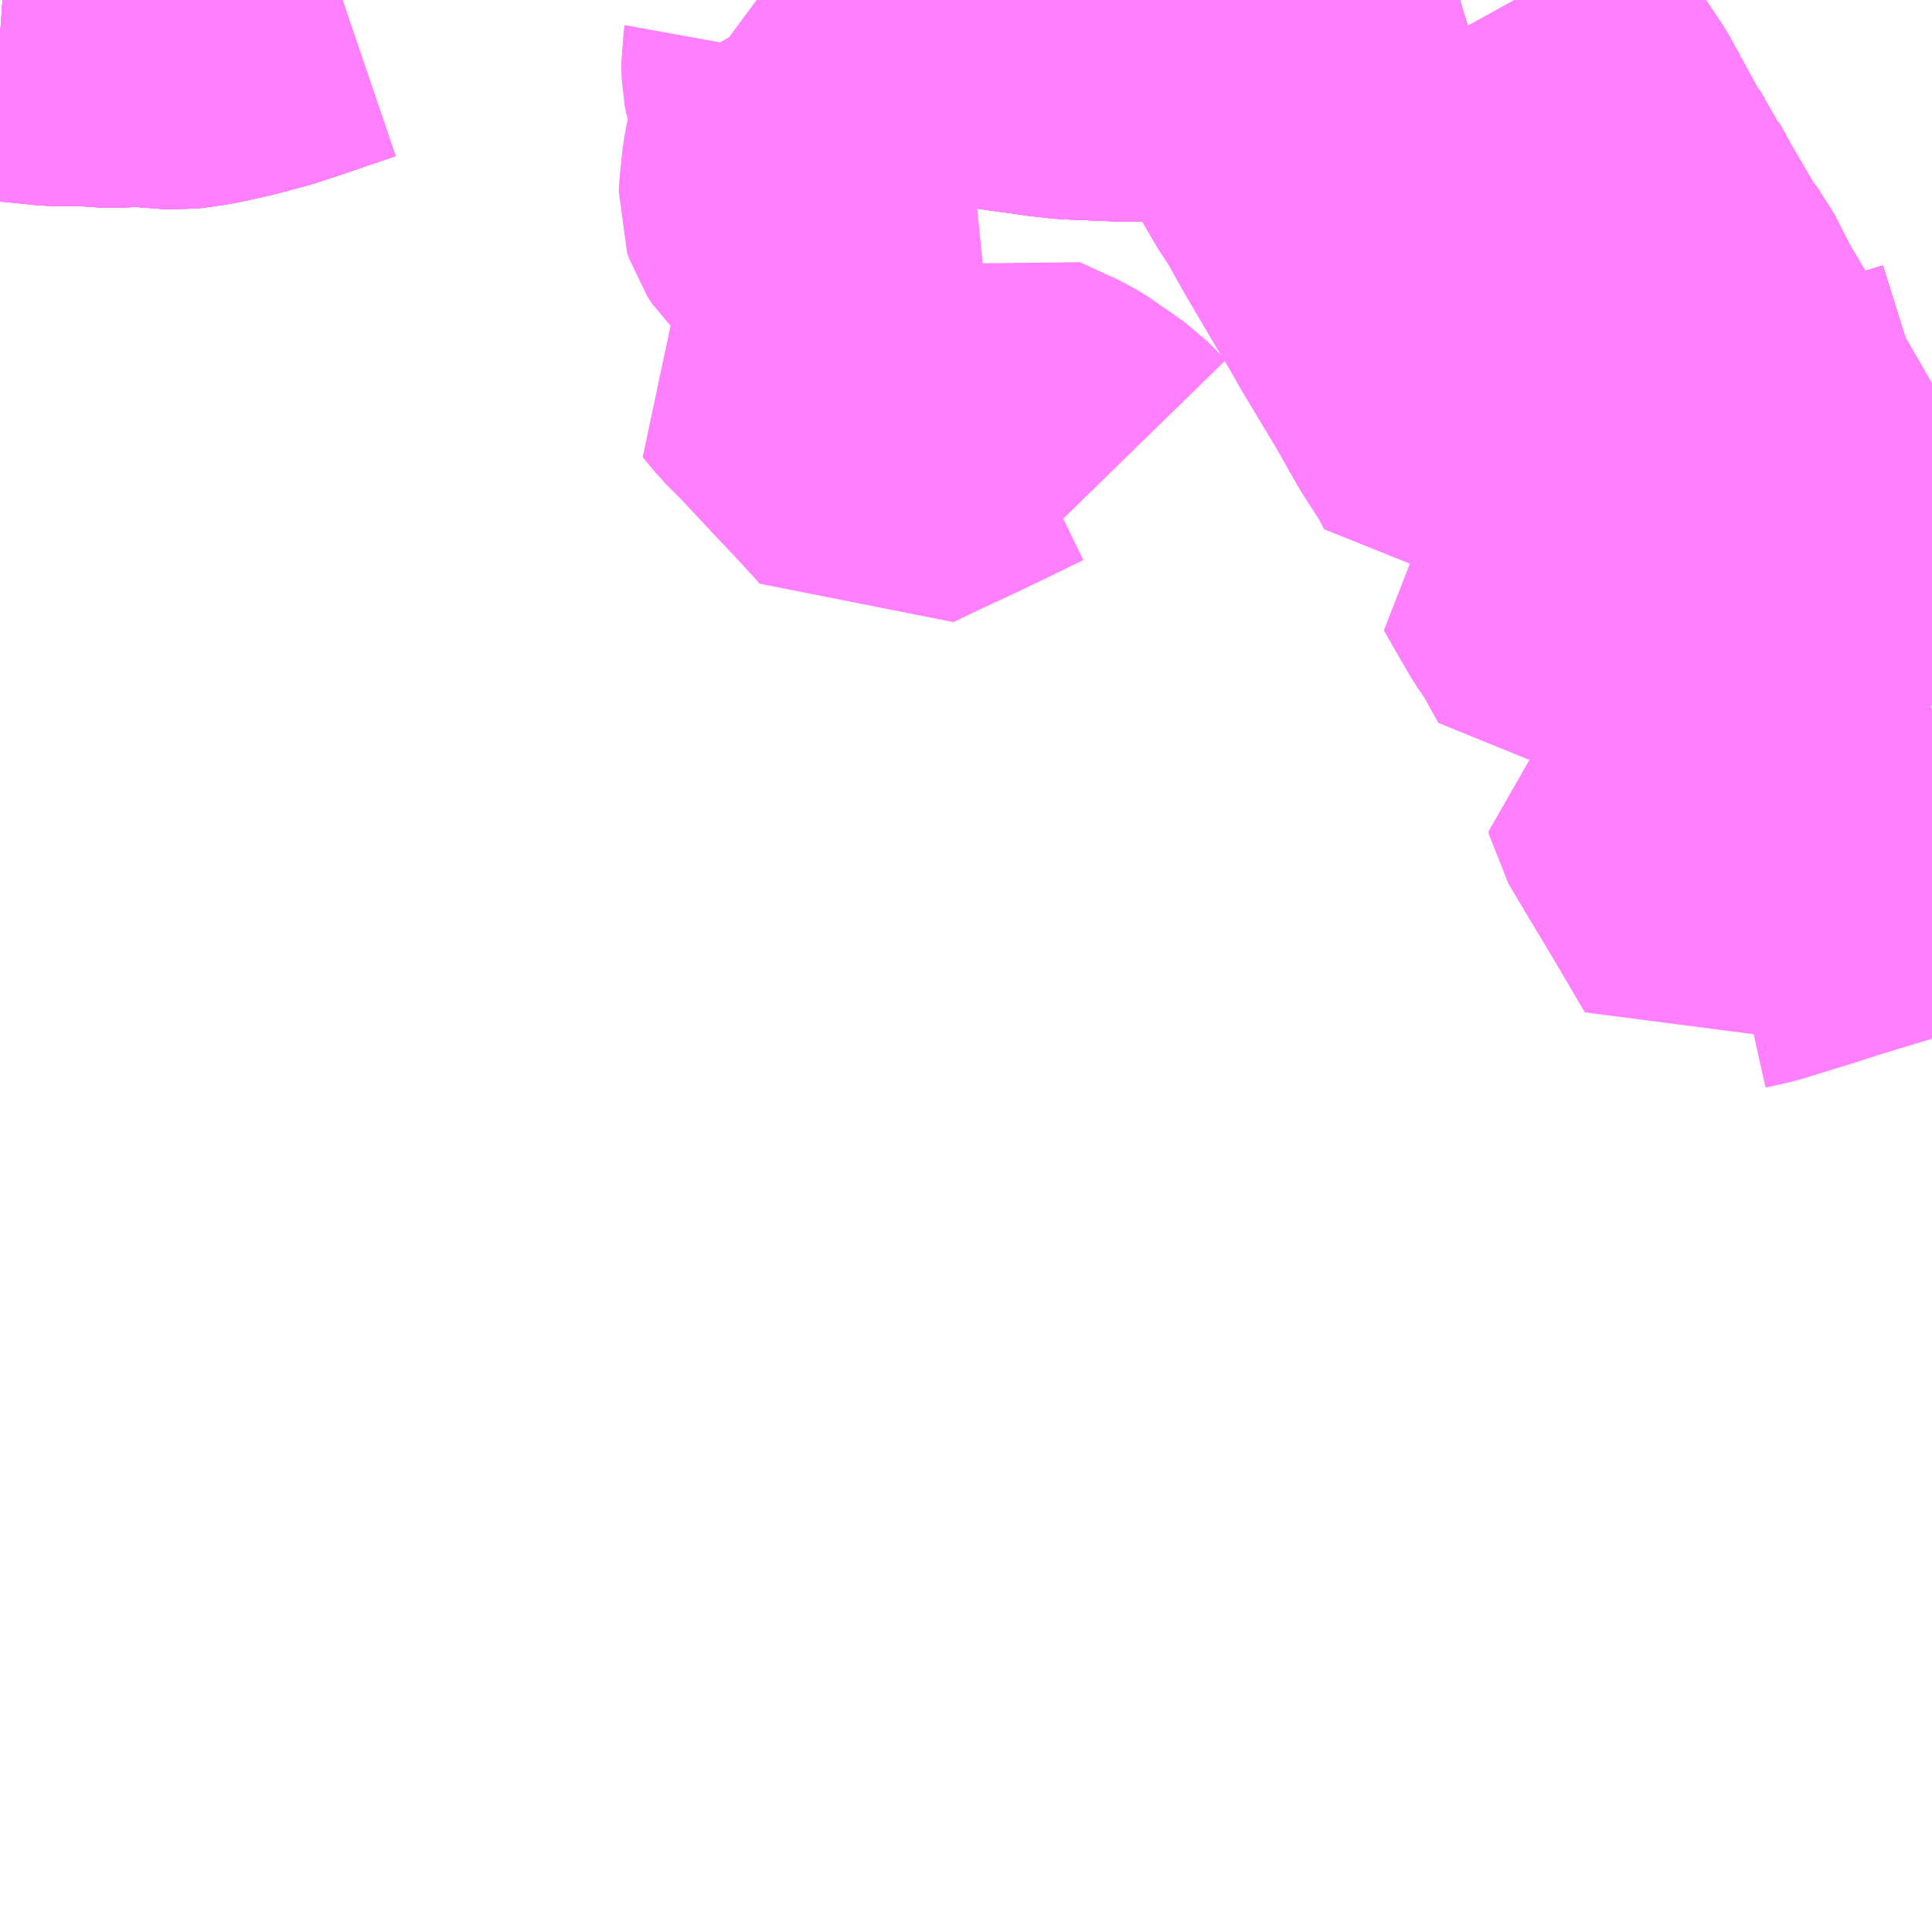 <?xml version="1.0" encoding="UTF-8"?>
<svg  xmlns="http://www.w3.org/2000/svg" xmlns:xlink="http://www.w3.org/1999/xlink" xmlns:go="http://purl.org/svgmap/profile" property="N07_001,N07_002,N07_003,N07_004,N07_005,N07_006,N07_007" viewBox="14229.492 -4376.953 4.395 4.395" go:dataArea="14229.4921875 -4376.953125 4.39453125 4.39453125" >
<globalCoordinateSystem srsName="http://purl.org/crs/84" transform="matrix(100.0,0.0,0.0,-100.0,0.0,0.0)" />
<defs>
 <g id="p0" >
  <circle cx="0.0" cy="0.0" r="3" stroke="green" stroke-width="0.75" vector-effect="non-scaling-stroke" />
 </g>
</defs>
<g fill="none" fill-rule="evenodd" stroke="#FF00FF" stroke-width="0.75" opacity="0.5" vector-effect="non-scaling-stroke" stroke-linejoin="bevel" >
<path content="1,北海道中央バス（株）,流氷もんべつ号,7.0,7.0,7.0," xlink:title="1" d="M14229.492,-4376.871L14229.506,-4376.87L14229.569,-4376.864L14229.617,-4376.859L14229.688,-4376.859L14229.746,-4376.855L14229.805,-4376.858L14229.813,-4376.87L14229.932,-4376.888L14229.973,-4376.897L14229.996,-4376.902L14230.005,-4376.904L14230.057,-4376.921L14230.1,-4376.936L14230.145,-4376.953"/>
<path content="1,北海道中央バス（株）,芦旭線,6.0,5.0,5.0," xlink:title="1" d="M14229.492,-4376.871L14229.506,-4376.87L14229.569,-4376.864L14229.617,-4376.859L14229.688,-4376.859L14229.746,-4376.855L14229.805,-4376.858L14229.895,-4376.851L14229.912,-4376.853L14229.947,-4376.858L14229.968,-4376.862L14230.026,-4376.875L14230.093,-4376.893L14230.154,-4376.913L14230.189,-4376.925L14230.221,-4376.936L14230.271,-4376.953M14231.375,-4376.953L14231.39,-4376.949L14231.44,-4376.933L14231.473,-4376.923L14231.585,-4376.894L14231.653,-4376.869L14231.679,-4376.865L14231.704,-4376.86L14231.717,-4376.858L14231.743,-4376.853L14231.788,-4376.847L14231.804,-4376.844L14231.816,-4376.843L14231.845,-4376.839L14231.879,-4376.834L14231.898,-4376.832L14231.924,-4376.829L14231.946,-4376.828L14231.958,-4376.828L14231.971,-4376.827L14232.022,-4376.825L14232.042,-4376.824L14232.097,-4376.824L14232.122,-4376.824L14232.18,-4376.824L14232.183,-4376.824L14232.186,-4376.824L14232.211,-4376.826L14232.24,-4376.827L14232.268,-4376.829L14232.276,-4376.83L14232.295,-4376.832L14232.313,-4376.834L14232.34,-4376.837L14232.361,-4376.841L14232.379,-4376.844L14232.402,-4376.847L14232.409,-4376.848L14232.461,-4376.861L14232.506,-4376.865L14232.522,-4376.869L14232.551,-4376.877L14232.583,-4376.885L14232.596,-4376.888L14232.61,-4376.891L14232.622,-4376.896L14232.659,-4376.906L14232.673,-4376.91L14232.679,-4376.912L14232.738,-4376.931L14232.758,-4376.936L14232.813,-4376.953L14232.814,-4376.953M14232.938,-4376.953L14232.964,-4376.906L14232.988,-4376.867L14233.005,-4376.841L14233.047,-4376.765L14233.098,-4376.689L14233.177,-4376.544L14233.204,-4376.51L14233.21,-4376.494L14233.242,-4376.436L14233.305,-4376.328L14233.33,-4376.296L14233.372,-4376.214L14233.414,-4376.143L14233.433,-4376.112L14233.455,-4376.084L14233.498,-4376.004L14233.563,-4375.891L14233.64,-4375.915L14233.663,-4375.921L14233.663,-4375.921L14233.716,-4375.937L14233.769,-4375.948L14233.791,-4375.961L14233.855,-4375.981L14233.887,-4375.991"/>
<path content="1,旭川電気軌道（株）,017,1.0,0.0,0.0," xlink:title="1" d="M14232.938,-4376.953L14232.964,-4376.906L14232.988,-4376.867L14233.005,-4376.841L14233.047,-4376.765L14233.098,-4376.689"/>
<path content="1,旭川電気軌道（株）,021,0.2,0.0,0.0," xlink:title="1" d="M14233.887,-4375.991L14233.855,-4375.981L14233.791,-4375.961L14233.769,-4375.948L14233.716,-4375.937L14233.663,-4375.921L14233.663,-4375.921L14233.64,-4375.915L14233.563,-4375.891L14233.498,-4376.004L14233.455,-4376.084L14233.433,-4376.112L14233.414,-4376.143L14233.372,-4376.214L14233.33,-4376.296L14233.305,-4376.328L14233.242,-4376.436L14233.21,-4376.494L14233.204,-4376.51L14233.177,-4376.544L14233.098,-4376.689L14233.047,-4376.765L14233.005,-4376.841"/>
<path content="1,旭川電気軌道（株）,027,17.5,16.5,16.5," xlink:title="1" d="M14233.887,-4375.991L14233.855,-4375.981L14233.791,-4375.961L14233.769,-4375.948L14233.716,-4375.937L14233.663,-4375.921L14233.663,-4375.921L14233.64,-4375.915L14233.563,-4375.891L14233.498,-4376.004L14233.455,-4376.084L14233.433,-4376.112L14233.414,-4376.143L14233.372,-4376.214L14233.33,-4376.296L14233.305,-4376.328L14233.242,-4376.436L14233.21,-4376.494L14233.204,-4376.51L14233.177,-4376.544L14233.098,-4376.689L14233.047,-4376.765L14233.005,-4376.841"/>
<path content="1,旭川電気軌道（株）,094,18.0,18.0,18.0," xlink:title="1" d="M14233.563,-4375.891L14233.599,-4375.833L14233.624,-4375.787L14233.632,-4375.774L14233.667,-4375.72L14233.691,-4375.677L14233.61,-4375.652L14233.589,-4375.645L14233.557,-4375.635L14233.529,-4375.627L14233.517,-4375.623L14233.471,-4375.613L14233.442,-4375.601L14233.392,-4375.584L14233.356,-4375.572L14233.321,-4375.562L14233.261,-4375.543L14233.252,-4375.541L14233.159,-4375.511L14233.092,-4375.491L14233.052,-4375.563L14233.026,-4375.601L14232.998,-4375.649L14232.966,-4375.705L14233.01,-4375.719L14233.03,-4375.722L14233.089,-4375.743L14233.132,-4375.758L14233.153,-4375.764L14233.22,-4375.784L14233.229,-4375.787L14233.273,-4375.798L14233.29,-4375.806L14233.331,-4375.82L14233.34,-4375.823L14233.4,-4375.841L14233.416,-4375.846L14233.488,-4375.869L14233.526,-4375.877L14233.563,-4375.891"/>
<path content="1,旭川電気軌道（株）,094,18.0,18.0,18.0," xlink:title="1" d="M14233.887,-4375.991L14233.855,-4375.981L14233.791,-4375.961L14233.769,-4375.948L14233.716,-4375.937L14233.663,-4375.921L14233.663,-4375.921L14233.64,-4375.915L14233.563,-4375.891"/>
<path content="1,旭川電気軌道（株）,098,20.0,20.0,20.0," xlink:title="1" d="M14233.563,-4375.891L14233.526,-4375.877L14233.488,-4375.869L14233.416,-4375.846L14233.4,-4375.841L14233.34,-4375.823L14233.331,-4375.82L14233.29,-4375.806L14233.273,-4375.798L14233.229,-4375.787L14233.22,-4375.784L14233.153,-4375.764L14233.132,-4375.758L14233.089,-4375.743L14233.03,-4375.722L14233.01,-4375.719L14232.966,-4375.705L14232.998,-4375.649L14233.026,-4375.601L14233.052,-4375.563L14233.092,-4375.491L14233.159,-4375.511L14233.252,-4375.541L14233.261,-4375.543L14233.321,-4375.562L14233.356,-4375.572L14233.392,-4375.584L14233.442,-4375.601L14233.471,-4375.613L14233.517,-4375.623L14233.529,-4375.627L14233.557,-4375.635L14233.589,-4375.645L14233.61,-4375.652L14233.691,-4375.677L14233.667,-4375.72L14233.632,-4375.774L14233.624,-4375.787L14233.599,-4375.833L14233.563,-4375.891"/>
<path content="1,旭川電気軌道（株）,098,20.0,20.0,20.0," xlink:title="1" d="M14233.887,-4375.991L14233.855,-4375.981L14233.791,-4375.961L14233.769,-4375.948L14233.716,-4375.937L14233.663,-4375.921L14233.663,-4375.921L14233.64,-4375.915L14233.563,-4375.891"/>
<path content="1,旭川電気軌道（株）,208,999.9,999.9,999.9," xlink:title="1" d="M14233.005,-4376.841L14233.047,-4376.765L14233.098,-4376.689L14233.177,-4376.544L14233.204,-4376.51L14233.21,-4376.494L14233.242,-4376.436L14233.305,-4376.328L14233.33,-4376.296L14233.372,-4376.214L14233.414,-4376.143L14233.433,-4376.112L14233.455,-4376.084L14233.498,-4376.004L14233.563,-4375.891L14233.64,-4375.915L14233.663,-4375.921L14233.663,-4375.921L14233.716,-4375.937L14233.769,-4375.948L14233.791,-4375.961L14233.855,-4375.981L14233.887,-4375.991"/>
<path content="1,沿岸バス（株）,留萌旭川線,3.0,3.0,3.0," xlink:title="1" d="M14229.492,-4376.871L14229.506,-4376.87L14229.569,-4376.864L14229.617,-4376.859L14229.688,-4376.859L14229.746,-4376.855L14229.805,-4376.858L14229.895,-4376.851L14229.912,-4376.853L14229.947,-4376.858L14229.968,-4376.862L14230.026,-4376.875L14230.093,-4376.893L14230.154,-4376.913L14230.189,-4376.925L14230.221,-4376.936L14230.271,-4376.953M14231.375,-4376.953L14231.39,-4376.949L14231.44,-4376.933L14231.473,-4376.923L14231.585,-4376.894L14231.653,-4376.869L14231.679,-4376.865L14231.704,-4376.86L14231.717,-4376.858L14231.743,-4376.853L14231.788,-4376.847L14231.804,-4376.844L14231.816,-4376.843L14231.845,-4376.839L14231.879,-4376.834L14231.898,-4376.832L14231.924,-4376.829L14231.946,-4376.828L14231.958,-4376.828L14231.971,-4376.827L14232.022,-4376.825L14232.042,-4376.824L14232.097,-4376.824L14232.122,-4376.824L14232.18,-4376.824L14232.183,-4376.824L14232.186,-4376.824L14232.211,-4376.826L14232.24,-4376.827L14232.268,-4376.829L14232.276,-4376.83L14232.295,-4376.832L14232.313,-4376.834L14232.34,-4376.837L14232.361,-4376.841L14232.379,-4376.844L14232.402,-4376.847L14232.409,-4376.848L14232.461,-4376.861L14232.506,-4376.865L14232.522,-4376.869L14232.551,-4376.877L14232.583,-4376.885L14232.596,-4376.888L14232.61,-4376.891L14232.622,-4376.896L14232.659,-4376.906L14232.673,-4376.91L14232.679,-4376.912L14232.738,-4376.931L14232.758,-4376.936L14232.813,-4376.953L14232.814,-4376.953M14232.938,-4376.953L14232.964,-4376.906L14232.988,-4376.867L14233.005,-4376.841L14233.047,-4376.765L14233.098,-4376.689L14233.177,-4376.544L14233.204,-4376.51L14233.21,-4376.494L14233.242,-4376.436L14233.305,-4376.328L14233.33,-4376.296L14233.372,-4376.214L14233.414,-4376.143L14233.433,-4376.112L14233.455,-4376.084L14233.498,-4376.004L14233.563,-4375.891L14233.64,-4375.915L14233.663,-4375.921L14233.663,-4375.921L14233.716,-4375.937L14233.769,-4375.948L14233.791,-4375.961L14233.855,-4375.981L14233.887,-4375.991"/>
<path content="1,沿岸バス（株）,留萌旭川線（快速）,3.0,3.0,3.0," xlink:title="1" d="M14229.492,-4376.871L14229.506,-4376.87L14229.569,-4376.864L14229.617,-4376.859L14229.688,-4376.859L14229.746,-4376.855L14229.805,-4376.858L14229.895,-4376.851L14229.912,-4376.853L14229.947,-4376.858L14229.968,-4376.862L14230.026,-4376.875L14230.093,-4376.893L14230.154,-4376.913L14230.189,-4376.925L14230.221,-4376.936L14230.271,-4376.953M14231.375,-4376.953L14231.39,-4376.949L14231.44,-4376.933L14231.473,-4376.923L14231.585,-4376.894L14231.653,-4376.869L14231.679,-4376.865L14231.704,-4376.86L14231.717,-4376.858L14231.743,-4376.853L14231.788,-4376.847L14231.804,-4376.844L14231.816,-4376.843L14231.845,-4376.839L14231.879,-4376.834L14231.898,-4376.832L14231.924,-4376.829L14231.946,-4376.828L14231.958,-4376.828L14231.971,-4376.827L14232.022,-4376.825L14232.042,-4376.824L14232.097,-4376.824L14232.122,-4376.824L14232.18,-4376.824L14232.183,-4376.824L14232.186,-4376.824L14232.211,-4376.826L14232.24,-4376.827L14232.268,-4376.829L14232.276,-4376.83L14232.295,-4376.832L14232.313,-4376.834L14232.34,-4376.837L14232.361,-4376.841L14232.379,-4376.844L14232.402,-4376.847L14232.409,-4376.848L14232.461,-4376.861L14232.506,-4376.865L14232.522,-4376.869L14232.551,-4376.877L14232.583,-4376.885L14232.596,-4376.888L14232.61,-4376.891L14232.622,-4376.896L14232.659,-4376.906L14232.673,-4376.91L14232.679,-4376.912L14232.738,-4376.931L14232.758,-4376.936L14232.813,-4376.953L14232.814,-4376.953M14232.938,-4376.953L14232.964,-4376.906L14232.988,-4376.867L14233.005,-4376.841L14233.047,-4376.765L14233.098,-4376.689L14233.177,-4376.544L14233.204,-4376.51L14233.21,-4376.494L14233.242,-4376.436L14233.305,-4376.328L14233.33,-4376.296L14233.372,-4376.214L14233.414,-4376.143L14233.433,-4376.112L14233.455,-4376.084L14233.498,-4376.004L14233.563,-4375.891L14233.64,-4375.915L14233.663,-4375.921L14233.663,-4375.921L14233.716,-4375.937L14233.769,-4375.948L14233.791,-4375.961L14233.855,-4375.981L14233.887,-4375.991"/>
<path content="1,空知中央バス,深旭線,10.0,7.0,7.0," xlink:title="1" d="M14233.887,-4375.991L14233.855,-4375.981L14233.791,-4375.961L14233.769,-4375.948L14233.716,-4375.937L14233.663,-4375.921L14233.663,-4375.921L14233.64,-4375.915L14233.563,-4375.891L14233.498,-4376.004L14233.455,-4376.084L14233.433,-4376.112L14233.414,-4376.143L14233.372,-4376.214L14233.33,-4376.296L14233.305,-4376.328L14233.242,-4376.436L14233.21,-4376.494L14233.204,-4376.51L14233.177,-4376.544L14233.098,-4376.689L14233.047,-4376.765L14233.005,-4376.841L14232.988,-4376.867L14232.964,-4376.906L14232.938,-4376.953M14232.814,-4376.953L14232.813,-4376.953L14232.758,-4376.936L14232.738,-4376.931L14232.679,-4376.912L14232.673,-4376.91L14232.659,-4376.906L14232.622,-4376.896L14232.61,-4376.891L14232.596,-4376.888L14232.583,-4376.885L14232.551,-4376.877L14232.522,-4376.869L14232.506,-4376.865L14232.461,-4376.861L14232.409,-4376.848L14232.402,-4376.847L14232.379,-4376.844L14232.361,-4376.841L14232.34,-4376.837L14232.313,-4376.834L14232.295,-4376.832L14232.276,-4376.83L14232.268,-4376.829L14232.24,-4376.827L14232.211,-4376.826L14232.186,-4376.824L14232.183,-4376.824L14232.18,-4376.824L14232.122,-4376.824L14232.097,-4376.824L14232.042,-4376.824L14232.022,-4376.825L14231.971,-4376.827L14231.958,-4376.828L14231.946,-4376.828L14231.924,-4376.829L14231.898,-4376.832L14231.879,-4376.834L14231.845,-4376.839L14231.816,-4376.843L14231.804,-4376.844L14231.788,-4376.847L14231.743,-4376.853L14231.717,-4376.858L14231.704,-4376.86L14231.679,-4376.865L14231.653,-4376.869L14231.585,-4376.894L14231.473,-4376.923L14231.44,-4376.933L14231.39,-4376.949L14231.375,-4376.953M14230.271,-4376.953L14230.221,-4376.936L14230.189,-4376.925L14230.154,-4376.913L14230.093,-4376.893L14230.026,-4376.875L14229.968,-4376.862L14229.947,-4376.858L14229.912,-4376.853L14229.895,-4376.851L14229.805,-4376.858L14229.746,-4376.855L14229.688,-4376.859L14229.617,-4376.859L14229.569,-4376.864L14229.506,-4376.87L14229.492,-4376.871"/>
<path content="1,道北バス（株）,上雨粉線,3.0,3.0,3.0," xlink:title="1" d="M14233.887,-4375.349L14233.841,-4375.426L14233.821,-4375.456L14233.755,-4375.566L14233.718,-4375.628L14233.691,-4375.677L14233.667,-4375.72L14233.632,-4375.774L14233.624,-4375.787L14233.599,-4375.833L14233.563,-4375.891L14233.64,-4375.915L14233.663,-4375.921L14233.663,-4375.921L14233.716,-4375.937L14233.769,-4375.948L14233.791,-4375.961L14233.855,-4375.981L14233.887,-4375.991"/>
<path content="1,道北バス（株）,伊の沢循環線,59.0,59.0,57.0," xlink:title="1" d="M14233.887,-4375.991L14233.855,-4375.981L14233.791,-4375.961L14233.769,-4375.948L14233.716,-4375.937L14233.663,-4375.921L14233.663,-4375.921L14233.64,-4375.915L14233.563,-4375.891L14233.599,-4375.833L14233.624,-4375.787L14233.632,-4375.774L14233.667,-4375.72L14233.691,-4375.677L14233.718,-4375.628L14233.755,-4375.566L14233.821,-4375.456L14233.841,-4375.426L14233.887,-4375.349M14233.887,-4375.339L14233.812,-4375.315L14233.778,-4375.305L14233.712,-4375.285L14233.673,-4375.274L14233.599,-4375.252L14233.591,-4375.248L14233.565,-4375.24L14233.518,-4375.227L14233.476,-4375.215L14233.465,-4375.212L14233.407,-4375.194L14233.401,-4375.192L14233.359,-4375.18L14233.347,-4375.176L14233.317,-4375.176L14233.3,-4375.161L14233.244,-4375.143L14233.246,-4375.134L14233.287,-4375.065L14233.334,-4374.987L14233.379,-4374.911L14233.421,-4374.839L14233.427,-4374.845L14233.481,-4374.857L14233.529,-4374.872L14233.585,-4374.889L14233.647,-4374.909L14233.702,-4374.926L14233.762,-4374.944L14233.833,-4374.966L14233.887,-4374.983"/>
<path content="1,道北バス（株）,北斗永山線,8.5,8.5,8.5," xlink:title="1" d="M14229.492,-4376.871L14229.506,-4376.87L14229.569,-4376.864L14229.617,-4376.859L14229.688,-4376.859L14229.746,-4376.855L14229.805,-4376.858L14229.895,-4376.851L14229.912,-4376.853L14229.947,-4376.858L14229.968,-4376.862L14230.026,-4376.875L14230.093,-4376.893L14230.154,-4376.913L14230.189,-4376.925L14230.221,-4376.936L14230.271,-4376.953M14231.375,-4376.953L14231.39,-4376.949L14231.44,-4376.933L14231.473,-4376.923L14231.585,-4376.894L14231.653,-4376.869L14231.679,-4376.865L14231.704,-4376.86L14231.717,-4376.858L14231.743,-4376.853L14231.788,-4376.847L14231.804,-4376.844L14231.816,-4376.843L14231.845,-4376.839L14231.879,-4376.834L14231.898,-4376.832L14231.924,-4376.829L14231.946,-4376.828L14231.958,-4376.828L14231.971,-4376.827L14232.022,-4376.825L14232.042,-4376.824L14232.097,-4376.824L14232.122,-4376.824L14232.18,-4376.824L14232.183,-4376.824L14232.186,-4376.824L14232.211,-4376.826L14232.24,-4376.827L14232.268,-4376.829L14232.276,-4376.83L14232.295,-4376.832L14232.313,-4376.834L14232.34,-4376.837L14232.361,-4376.841L14232.379,-4376.844L14232.402,-4376.847L14232.409,-4376.848L14232.461,-4376.861L14232.506,-4376.865L14232.522,-4376.869L14232.551,-4376.877L14232.583,-4376.885L14232.596,-4376.888L14232.61,-4376.891L14232.622,-4376.896L14232.659,-4376.906L14232.673,-4376.91L14232.679,-4376.912L14232.738,-4376.931L14232.758,-4376.936L14232.813,-4376.953L14232.814,-4376.953M14232.938,-4376.953L14232.964,-4376.906L14232.988,-4376.867L14233.005,-4376.841L14233.047,-4376.765L14233.098,-4376.689L14233.177,-4376.544L14233.204,-4376.51L14233.21,-4376.494L14233.242,-4376.436L14233.305,-4376.328L14233.33,-4376.296L14233.372,-4376.214L14233.414,-4376.143L14233.433,-4376.112L14233.455,-4376.084L14233.498,-4376.004L14233.563,-4375.891L14233.64,-4375.915L14233.663,-4375.921L14233.663,-4375.921L14233.716,-4375.937L14233.769,-4375.948L14233.791,-4375.961L14233.855,-4375.981L14233.887,-4375.991"/>
<path content="1,道北バス（株）,品川線,4.5,4.5,4.5," xlink:title="1" d="M14232.938,-4376.953L14232.964,-4376.906L14232.988,-4376.867L14233.005,-4376.841L14233.047,-4376.765L14233.098,-4376.689L14233.177,-4376.544L14233.204,-4376.51L14233.21,-4376.494L14233.242,-4376.436L14233.305,-4376.328L14233.33,-4376.296L14233.372,-4376.214L14233.414,-4376.143L14233.433,-4376.112L14233.455,-4376.084L14233.498,-4376.004L14233.563,-4375.891L14233.64,-4375.915L14233.663,-4375.921L14233.663,-4375.921L14233.716,-4375.937L14233.769,-4375.948L14233.791,-4375.961L14233.855,-4375.981L14233.887,-4375.991"/>
<path content="1,道北バス（株）,留萌線,4.0,4.0,4.0," xlink:title="1" d="M14229.492,-4376.871L14229.506,-4376.87L14229.569,-4376.864L14229.617,-4376.859L14229.688,-4376.859L14229.746,-4376.855L14229.805,-4376.858L14229.895,-4376.851L14229.912,-4376.853L14229.947,-4376.858L14229.968,-4376.862L14230.026,-4376.875L14230.093,-4376.893L14230.154,-4376.913L14230.189,-4376.925L14230.221,-4376.936L14230.271,-4376.953M14231.375,-4376.953L14231.39,-4376.949L14231.44,-4376.933L14231.473,-4376.923L14231.585,-4376.894L14231.653,-4376.869L14231.679,-4376.865L14231.704,-4376.86L14231.717,-4376.858L14231.743,-4376.853L14231.788,-4376.847L14231.804,-4376.844L14231.816,-4376.843L14231.845,-4376.839L14231.879,-4376.834L14231.898,-4376.832L14231.924,-4376.829L14231.946,-4376.828L14231.958,-4376.828L14231.971,-4376.827L14232.022,-4376.825L14232.042,-4376.824L14232.097,-4376.824L14232.122,-4376.824L14232.18,-4376.824L14232.183,-4376.824L14232.186,-4376.824L14232.211,-4376.826L14232.24,-4376.827L14232.268,-4376.829L14232.276,-4376.83L14232.295,-4376.832L14232.313,-4376.834L14232.34,-4376.837L14232.361,-4376.841L14232.379,-4376.844L14232.402,-4376.847L14232.409,-4376.848L14232.461,-4376.861L14232.506,-4376.865L14232.522,-4376.869L14232.551,-4376.877L14232.583,-4376.885L14232.596,-4376.888L14232.61,-4376.891L14232.622,-4376.896L14232.659,-4376.906L14232.673,-4376.91L14232.679,-4376.912L14232.738,-4376.931L14232.758,-4376.936L14232.813,-4376.953L14232.814,-4376.953M14232.938,-4376.953L14232.964,-4376.906L14232.988,-4376.867L14233.005,-4376.841L14233.047,-4376.765L14233.098,-4376.689L14233.177,-4376.544L14233.204,-4376.51L14233.21,-4376.494L14233.242,-4376.436L14233.305,-4376.328L14233.33,-4376.296L14233.372,-4376.214L14233.414,-4376.143L14233.433,-4376.112L14233.455,-4376.084L14233.498,-4376.004L14233.563,-4375.891L14233.64,-4375.915L14233.663,-4375.921L14233.663,-4375.921L14233.716,-4375.937L14233.769,-4375.948L14233.791,-4375.961L14233.855,-4375.981L14233.887,-4375.991"/>
<path content="1,道北バス（株）,高砂台線,28.5,28.5,28.0," xlink:title="1" d="M14232.012,-4375.872L14231.972,-4375.913L14231.949,-4375.929L14231.934,-4375.94L14231.924,-4375.946L14231.902,-4375.962L14231.881,-4375.975L14231.792,-4376.016L14231.708,-4375.975L14231.639,-4375.942L14231.57,-4375.91L14231.499,-4375.876L14231.481,-4375.896L14231.435,-4375.946L14231.394,-4375.989L14231.369,-4376.016L14231.306,-4376.083L14231.272,-4376.117L14231.242,-4376.153L14231.313,-4376.188L14231.384,-4376.223L14231.431,-4376.272L14231.484,-4376.328L14231.464,-4376.342L14231.456,-4376.345L14231.426,-4376.351L14231.41,-4376.353L14231.402,-4376.356L14231.396,-4376.358L14231.384,-4376.364L14231.342,-4376.413L14231.32,-4376.438L14231.29,-4376.466L14231.279,-4376.483L14231.274,-4376.498L14231.275,-4376.517L14231.281,-4376.574L14231.292,-4376.631L14231.3,-4376.682L14231.306,-4376.714L14231.303,-4376.725L14231.294,-4376.743L14231.287,-4376.761L14231.284,-4376.769L14231.281,-4376.784L14231.28,-4376.818L14231.282,-4376.829L14231.282,-4376.842L14231.281,-4376.849L14231.275,-4376.869L14231.262,-4376.898L14231.247,-4376.924L14231.232,-4376.939L14231.213,-4376.953M14231.375,-4376.953L14231.39,-4376.949L14231.44,-4376.933L14231.473,-4376.923L14231.585,-4376.894L14231.653,-4376.869L14231.679,-4376.865L14231.704,-4376.86L14231.717,-4376.858L14231.743,-4376.853L14231.788,-4376.847L14231.804,-4376.844L14231.816,-4376.843L14231.845,-4376.839L14231.879,-4376.834L14231.898,-4376.832L14231.924,-4376.829L14231.946,-4376.828L14231.958,-4376.828L14231.971,-4376.827L14232.022,-4376.825L14232.042,-4376.824L14232.097,-4376.824L14232.122,-4376.824L14232.18,-4376.824L14232.183,-4376.824L14232.186,-4376.824L14232.211,-4376.826L14232.24,-4376.827L14232.268,-4376.829L14232.276,-4376.83L14232.295,-4376.832L14232.305,-4376.822L14232.324,-4376.79L14232.355,-4376.745L14232.386,-4376.686L14232.449,-4376.578L14232.465,-4376.556L14232.512,-4376.472L14232.579,-4376.358L14232.602,-4376.321L14232.642,-4376.251L14232.707,-4376.143L14232.719,-4376.123L14232.77,-4376.033L14232.817,-4375.96L14232.836,-4375.924L14232.881,-4375.939L14232.891,-4375.942L14232.947,-4375.959L14233.015,-4375.981L14233.026,-4375.984L14233.048,-4375.993L14233.103,-4376.009L14233.172,-4376.03L14233.259,-4376.056L14233.281,-4376.063L14233.359,-4376.088L14233.433,-4376.112L14233.455,-4376.084L14233.498,-4376.004L14233.563,-4375.891L14233.64,-4375.915L14233.663,-4375.921L14233.663,-4375.921L14233.716,-4375.937L14233.769,-4375.948L14233.791,-4375.961L14233.855,-4375.981L14233.887,-4375.991"/>
</g>
</svg>

